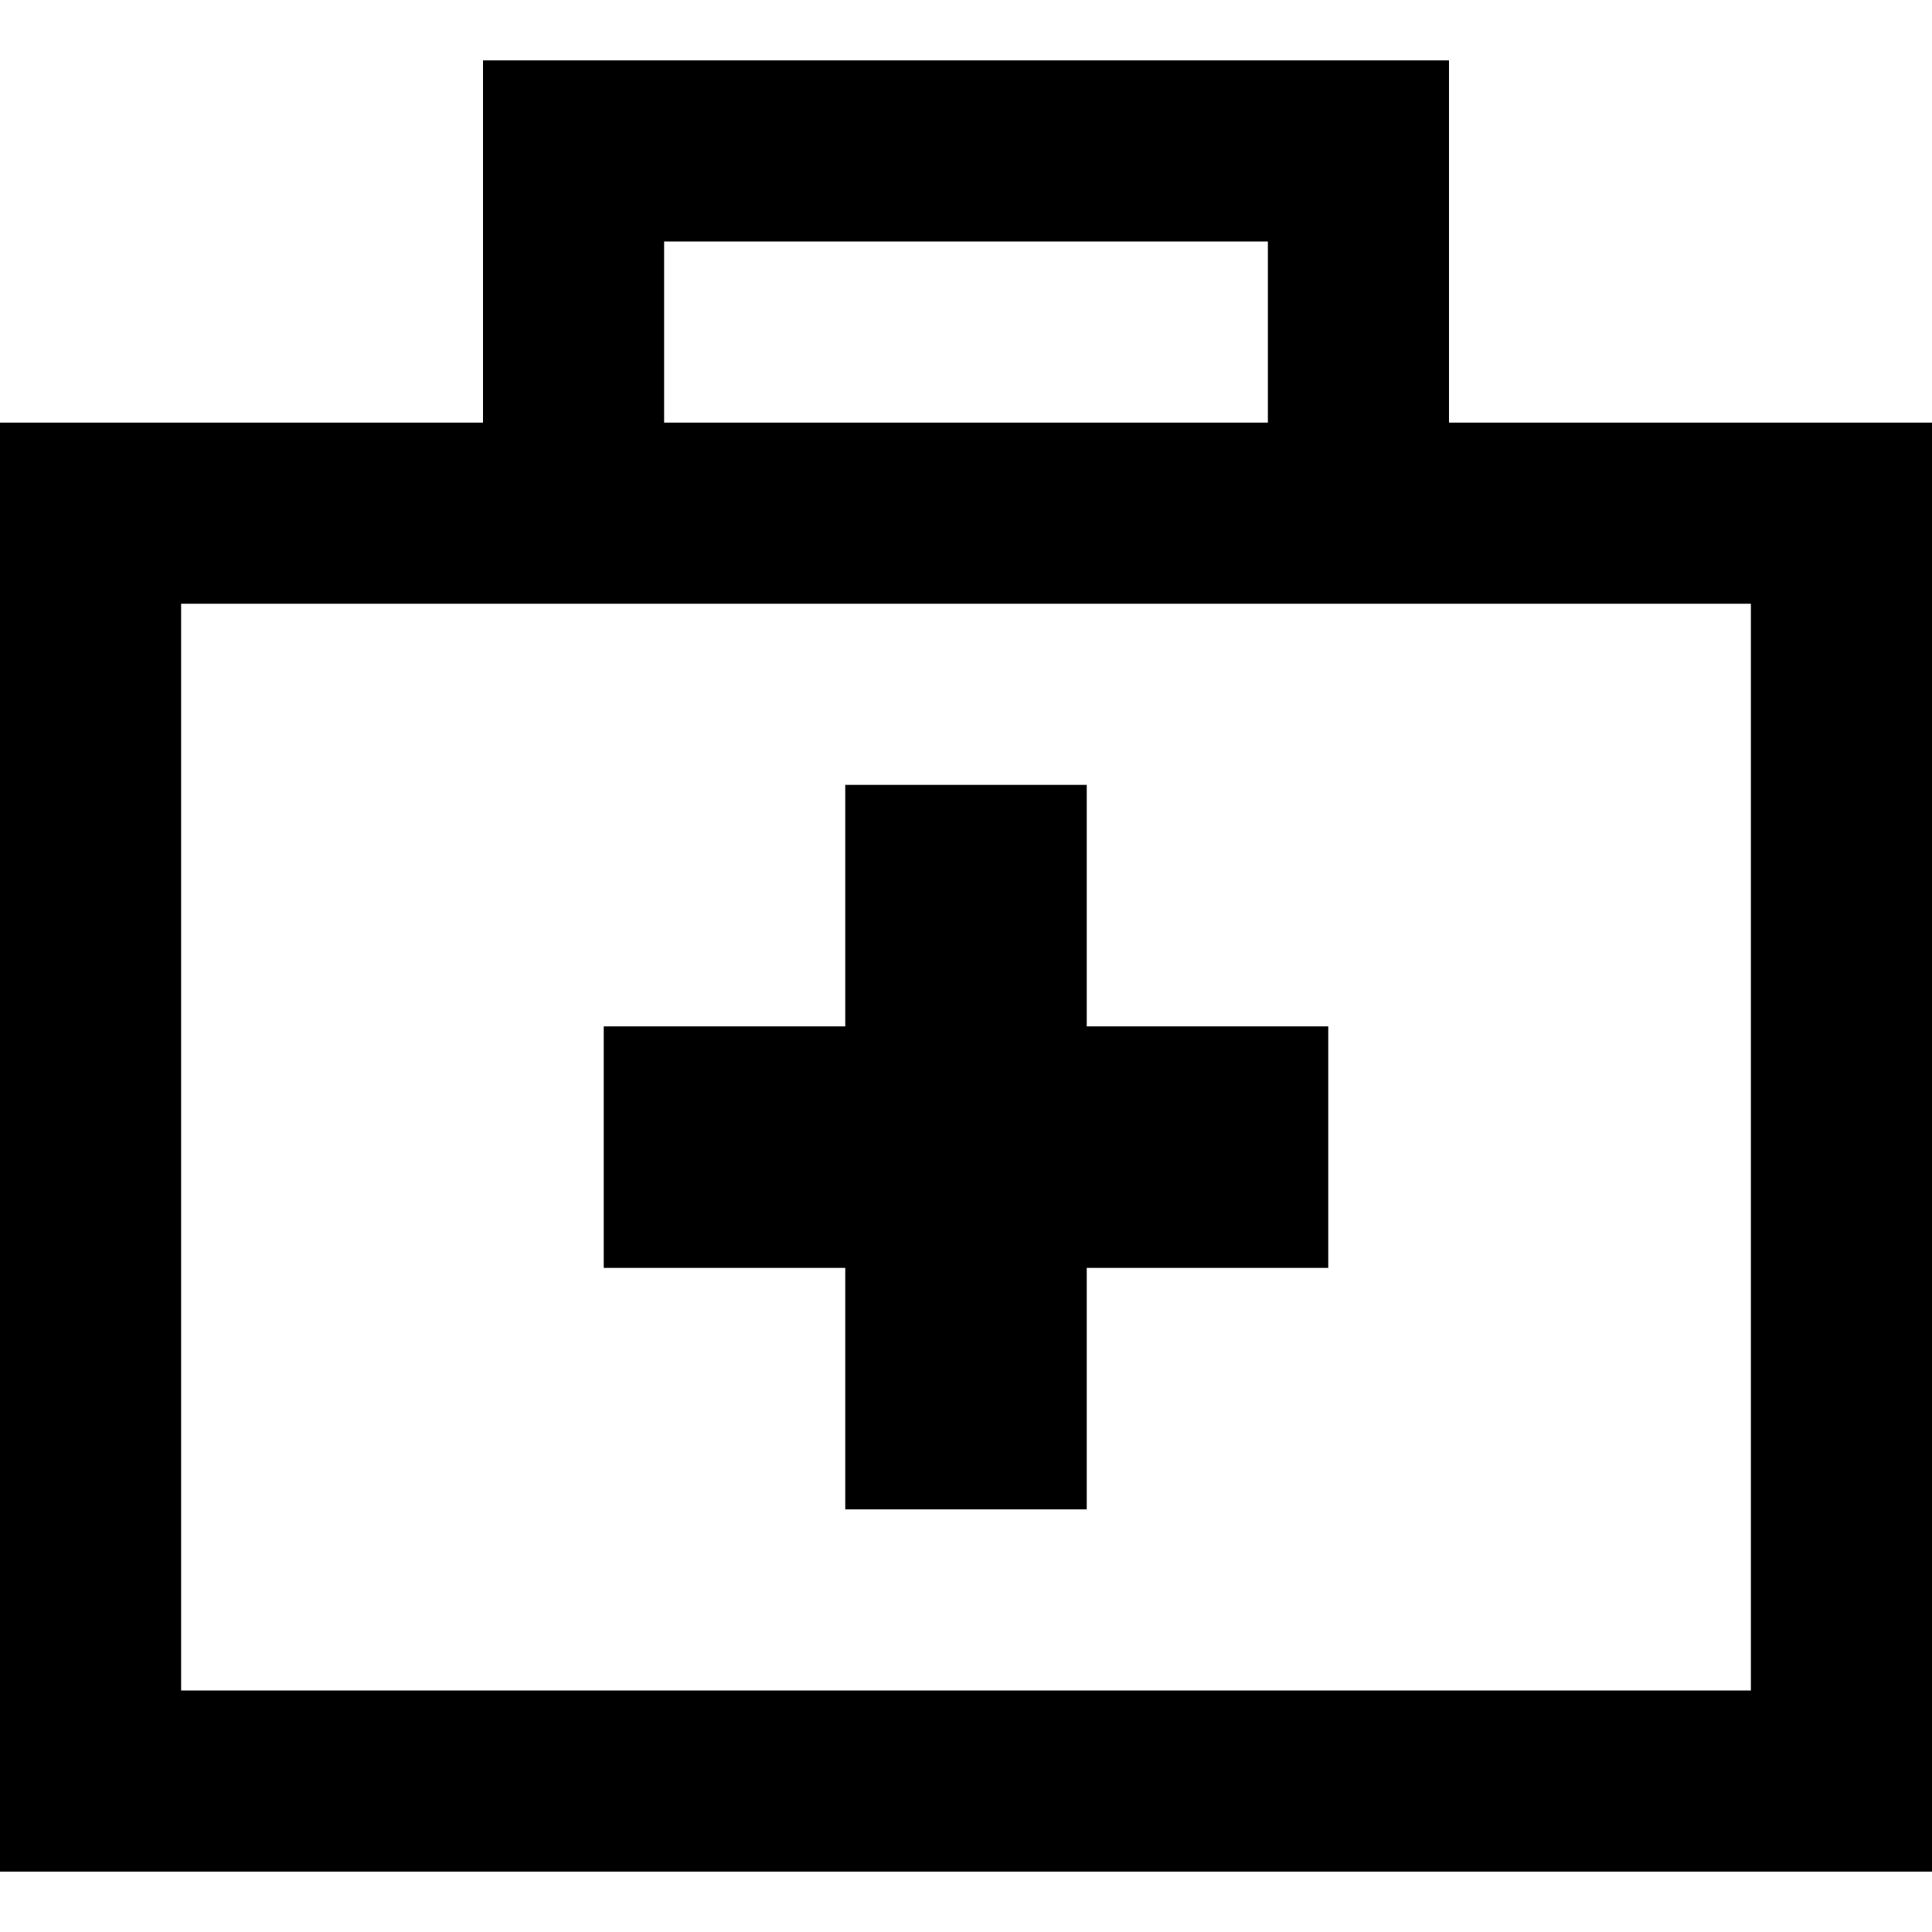 <svg xmlns="http://www.w3.org/2000/svg" viewBox="0 0 512 512">
  <path d="M 128 16 L 152 16 L 128 16 L 384 16 L 384 40 L 384 40 L 384 112 L 384 112 L 464 112 L 512 112 L 512 160 L 512 160 L 512 448 L 512 448 L 512 496 L 512 496 L 464 496 L 0 496 L 0 448 L 0 448 L 0 160 L 0 160 L 0 112 L 0 112 L 48 112 L 128 112 L 128 40 L 128 40 L 128 16 L 128 16 Z M 336 64 L 176 64 L 336 64 L 176 64 L 176 112 L 176 112 L 336 112 L 336 112 L 336 64 L 336 64 Z M 48 160 L 48 448 L 48 160 L 48 448 L 464 448 L 464 448 L 464 160 L 464 160 L 360 160 L 48 160 Z M 224 208 L 288 208 L 224 208 L 288 208 L 288 272 L 288 272 L 352 272 L 352 272 L 352 336 L 352 336 L 288 336 L 288 336 L 288 400 L 288 400 L 224 400 L 224 400 L 224 336 L 224 336 L 160 336 L 160 336 L 160 272 L 160 272 L 224 272 L 224 272 L 224 208 L 224 208 Z" />
</svg>